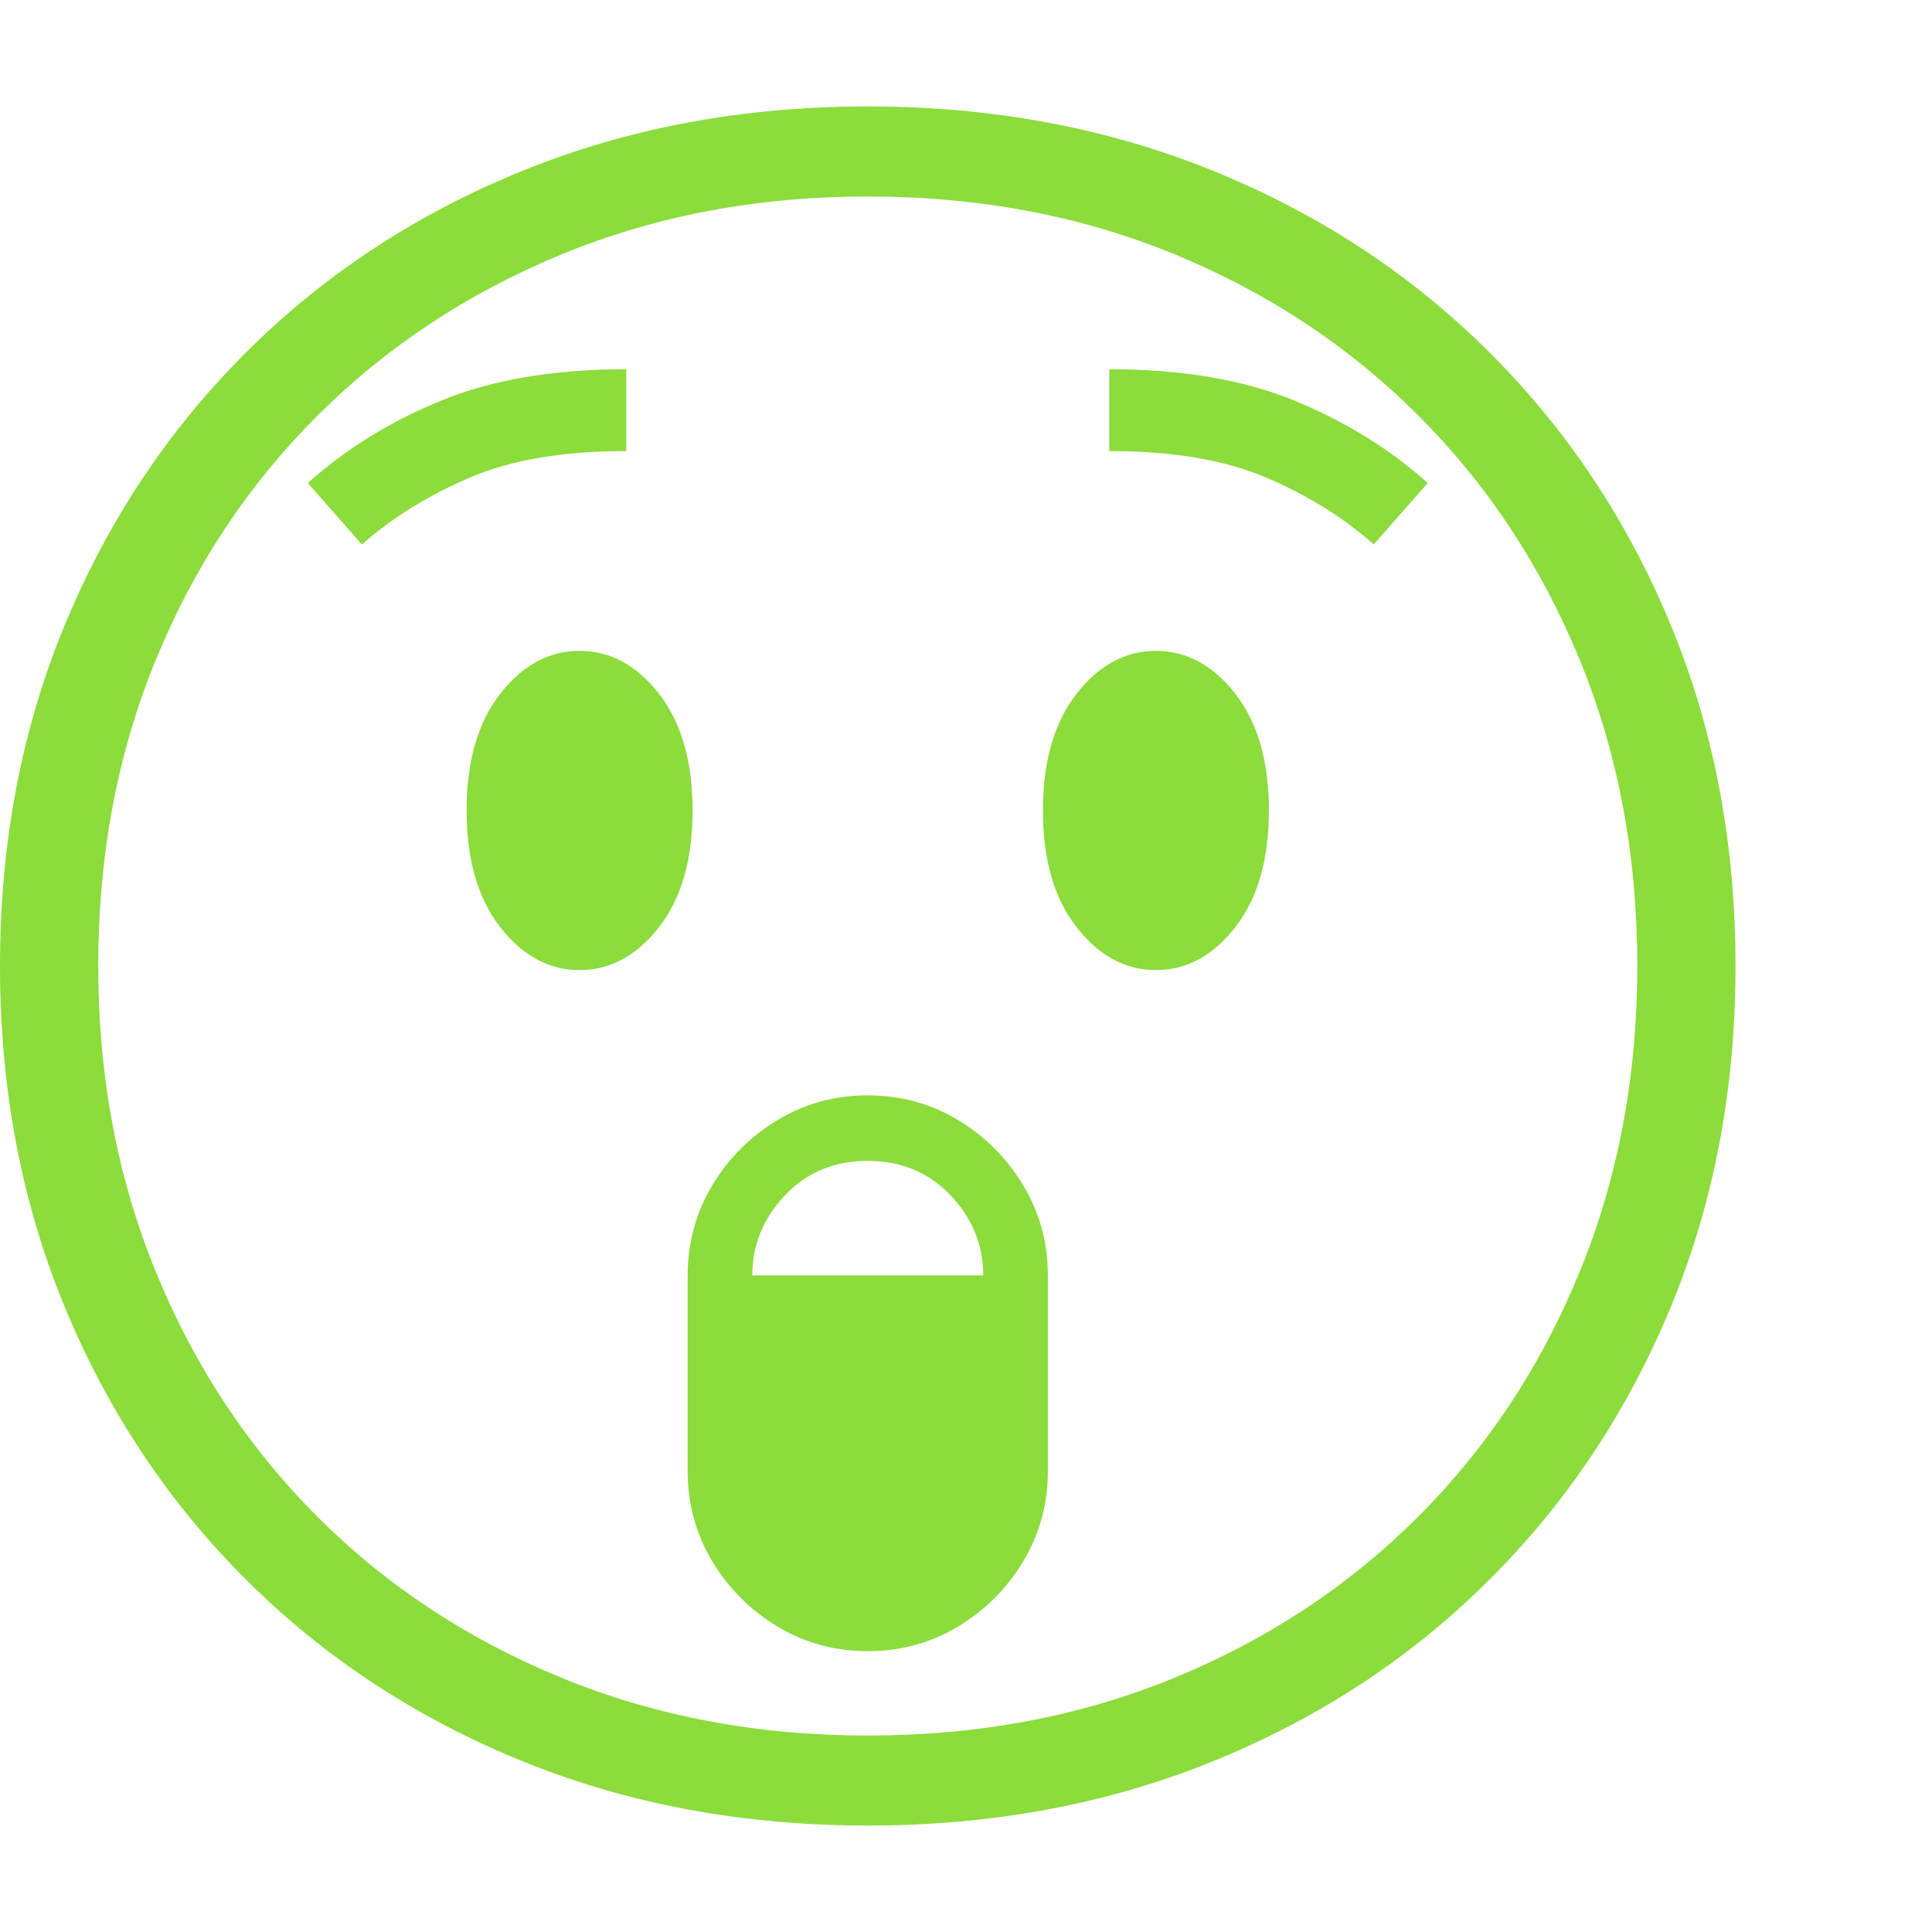 <svg version="1.1" xmlns="http://www.w3.org/2000/svg" style="fill:rgba(0,0,0,1.0)" width="256" height="256" viewBox="0 0 36.875 32.812"><path fill="rgb(140, 220, 60)" d="M16.562 32.812 C14.187 32.812 11.992 32.404 9.977 31.586 C7.961 30.768 6.208 29.62 4.719 28.141 C3.229 26.661 2.07 24.924 1.242 22.93 C0.414 20.935 0 18.76 0 16.406 C0 14.052 0.414 11.878 1.242 9.883 C2.07 7.888 3.229 6.151 4.719 4.672 C6.208 3.193 7.961 2.044 9.977 1.227 C11.992 0.409 14.187 -0 16.562 -0 C18.938 -0 21.133 0.409 23.148 1.227 C25.164 2.044 26.917 3.193 28.406 4.672 C29.896 6.151 31.055 7.888 31.883 9.883 C32.711 11.878 33.125 14.052 33.125 16.406 C33.125 18.76 32.711 20.935 31.883 22.93 C31.055 24.924 29.896 26.661 28.406 28.141 C26.917 29.62 25.164 30.768 23.148 31.586 C21.133 32.404 18.938 32.812 16.562 32.812 Z M16.562 29.484 C15.937 29.484 15.365 29.328 14.844 29.016 C14.323 28.703 13.906 28.286 13.594 27.766 C13.281 27.245 13.125 26.672 13.125 26.047 L13.125 22.312 C13.125 21.687 13.281 21.115 13.594 20.594 C13.906 20.073 14.323 19.656 14.844 19.344 C15.365 19.031 15.937 18.875 16.562 18.875 C17.188 18.875 17.76 19.031 18.281 19.344 C18.802 19.656 19.219 20.073 19.531 20.594 C19.844 21.115 20 21.687 20 22.312 L20 26.047 C20 26.672 19.844 27.245 19.531 27.766 C19.219 28.286 18.802 28.703 18.281 29.016 C17.76 29.328 17.188 29.484 16.562 29.484 Z M14.359 22.312 L18.766 22.312 C18.766 21.729 18.557 21.219 18.141 20.781 C17.724 20.344 17.198 20.125 16.562 20.125 C15.927 20.125 15.401 20.344 14.984 20.781 C14.568 21.219 14.359 21.729 14.359 22.312 Z M11.062 16.484 C10.479 16.484 9.974 16.211 9.547 15.664 C9.12 15.117 8.906 14.375 8.906 13.438 C8.906 12.5 9.12 11.758 9.547 11.211 C9.974 10.664 10.479 10.391 11.062 10.391 C11.646 10.391 12.151 10.664 12.578 11.211 C13.005 11.758 13.219 12.5 13.219 13.438 C13.219 14.375 13.005 15.117 12.578 15.664 C12.151 16.211 11.646 16.484 11.062 16.484 Z M16.562 31.094 C18.677 31.094 20.628 30.727 22.414 29.992 C24.201 29.258 25.753 28.232 27.07 26.914 C28.388 25.596 29.414 24.042 30.148 22.25 C30.883 20.458 31.25 18.51 31.25 16.406 C31.25 14.292 30.883 12.341 30.148 10.555 C29.414 8.768 28.388 7.216 27.07 5.898 C25.753 4.581 24.201 3.555 22.414 2.82 C20.628 2.086 18.677 1.719 16.562 1.719 C14.458 1.719 12.513 2.086 10.727 2.82 C8.94 3.555 7.385 4.581 6.062 5.898 C4.74 7.216 3.711 8.768 2.977 10.555 C2.242 12.341 1.875 14.292 1.875 16.406 C1.875 18.51 2.242 20.458 2.977 22.25 C3.711 24.042 4.737 25.596 6.055 26.914 C7.372 28.232 8.927 29.258 10.719 29.992 C12.51 30.727 14.458 31.094 16.562 31.094 Z M6.906 8.359 L5.875 7.188 C6.594 6.542 7.44 6.018 8.414 5.617 C9.388 5.216 10.568 5.016 11.953 5.016 L11.953 6.578 C10.745 6.578 9.747 6.747 8.961 7.086 C8.174 7.424 7.49 7.849 6.906 8.359 Z M22.062 16.484 C21.479 16.484 20.974 16.211 20.547 15.664 C20.12 15.117 19.906 14.375 19.906 13.438 C19.906 12.5 20.12 11.758 20.547 11.211 C20.974 10.664 21.479 10.391 22.062 10.391 C22.646 10.391 23.151 10.664 23.578 11.211 C24.005 11.758 24.219 12.5 24.219 13.438 C24.219 14.375 24.005 15.117 23.578 15.664 C23.151 16.211 22.646 16.484 22.062 16.484 Z M26.219 8.359 C25.646 7.849 24.964 7.424 24.172 7.086 C23.38 6.747 22.38 6.578 21.172 6.578 L21.172 5.016 C22.557 5.016 23.737 5.216 24.711 5.617 C25.685 6.018 26.531 6.542 27.25 7.188 Z M36.875 27.344" /></svg>